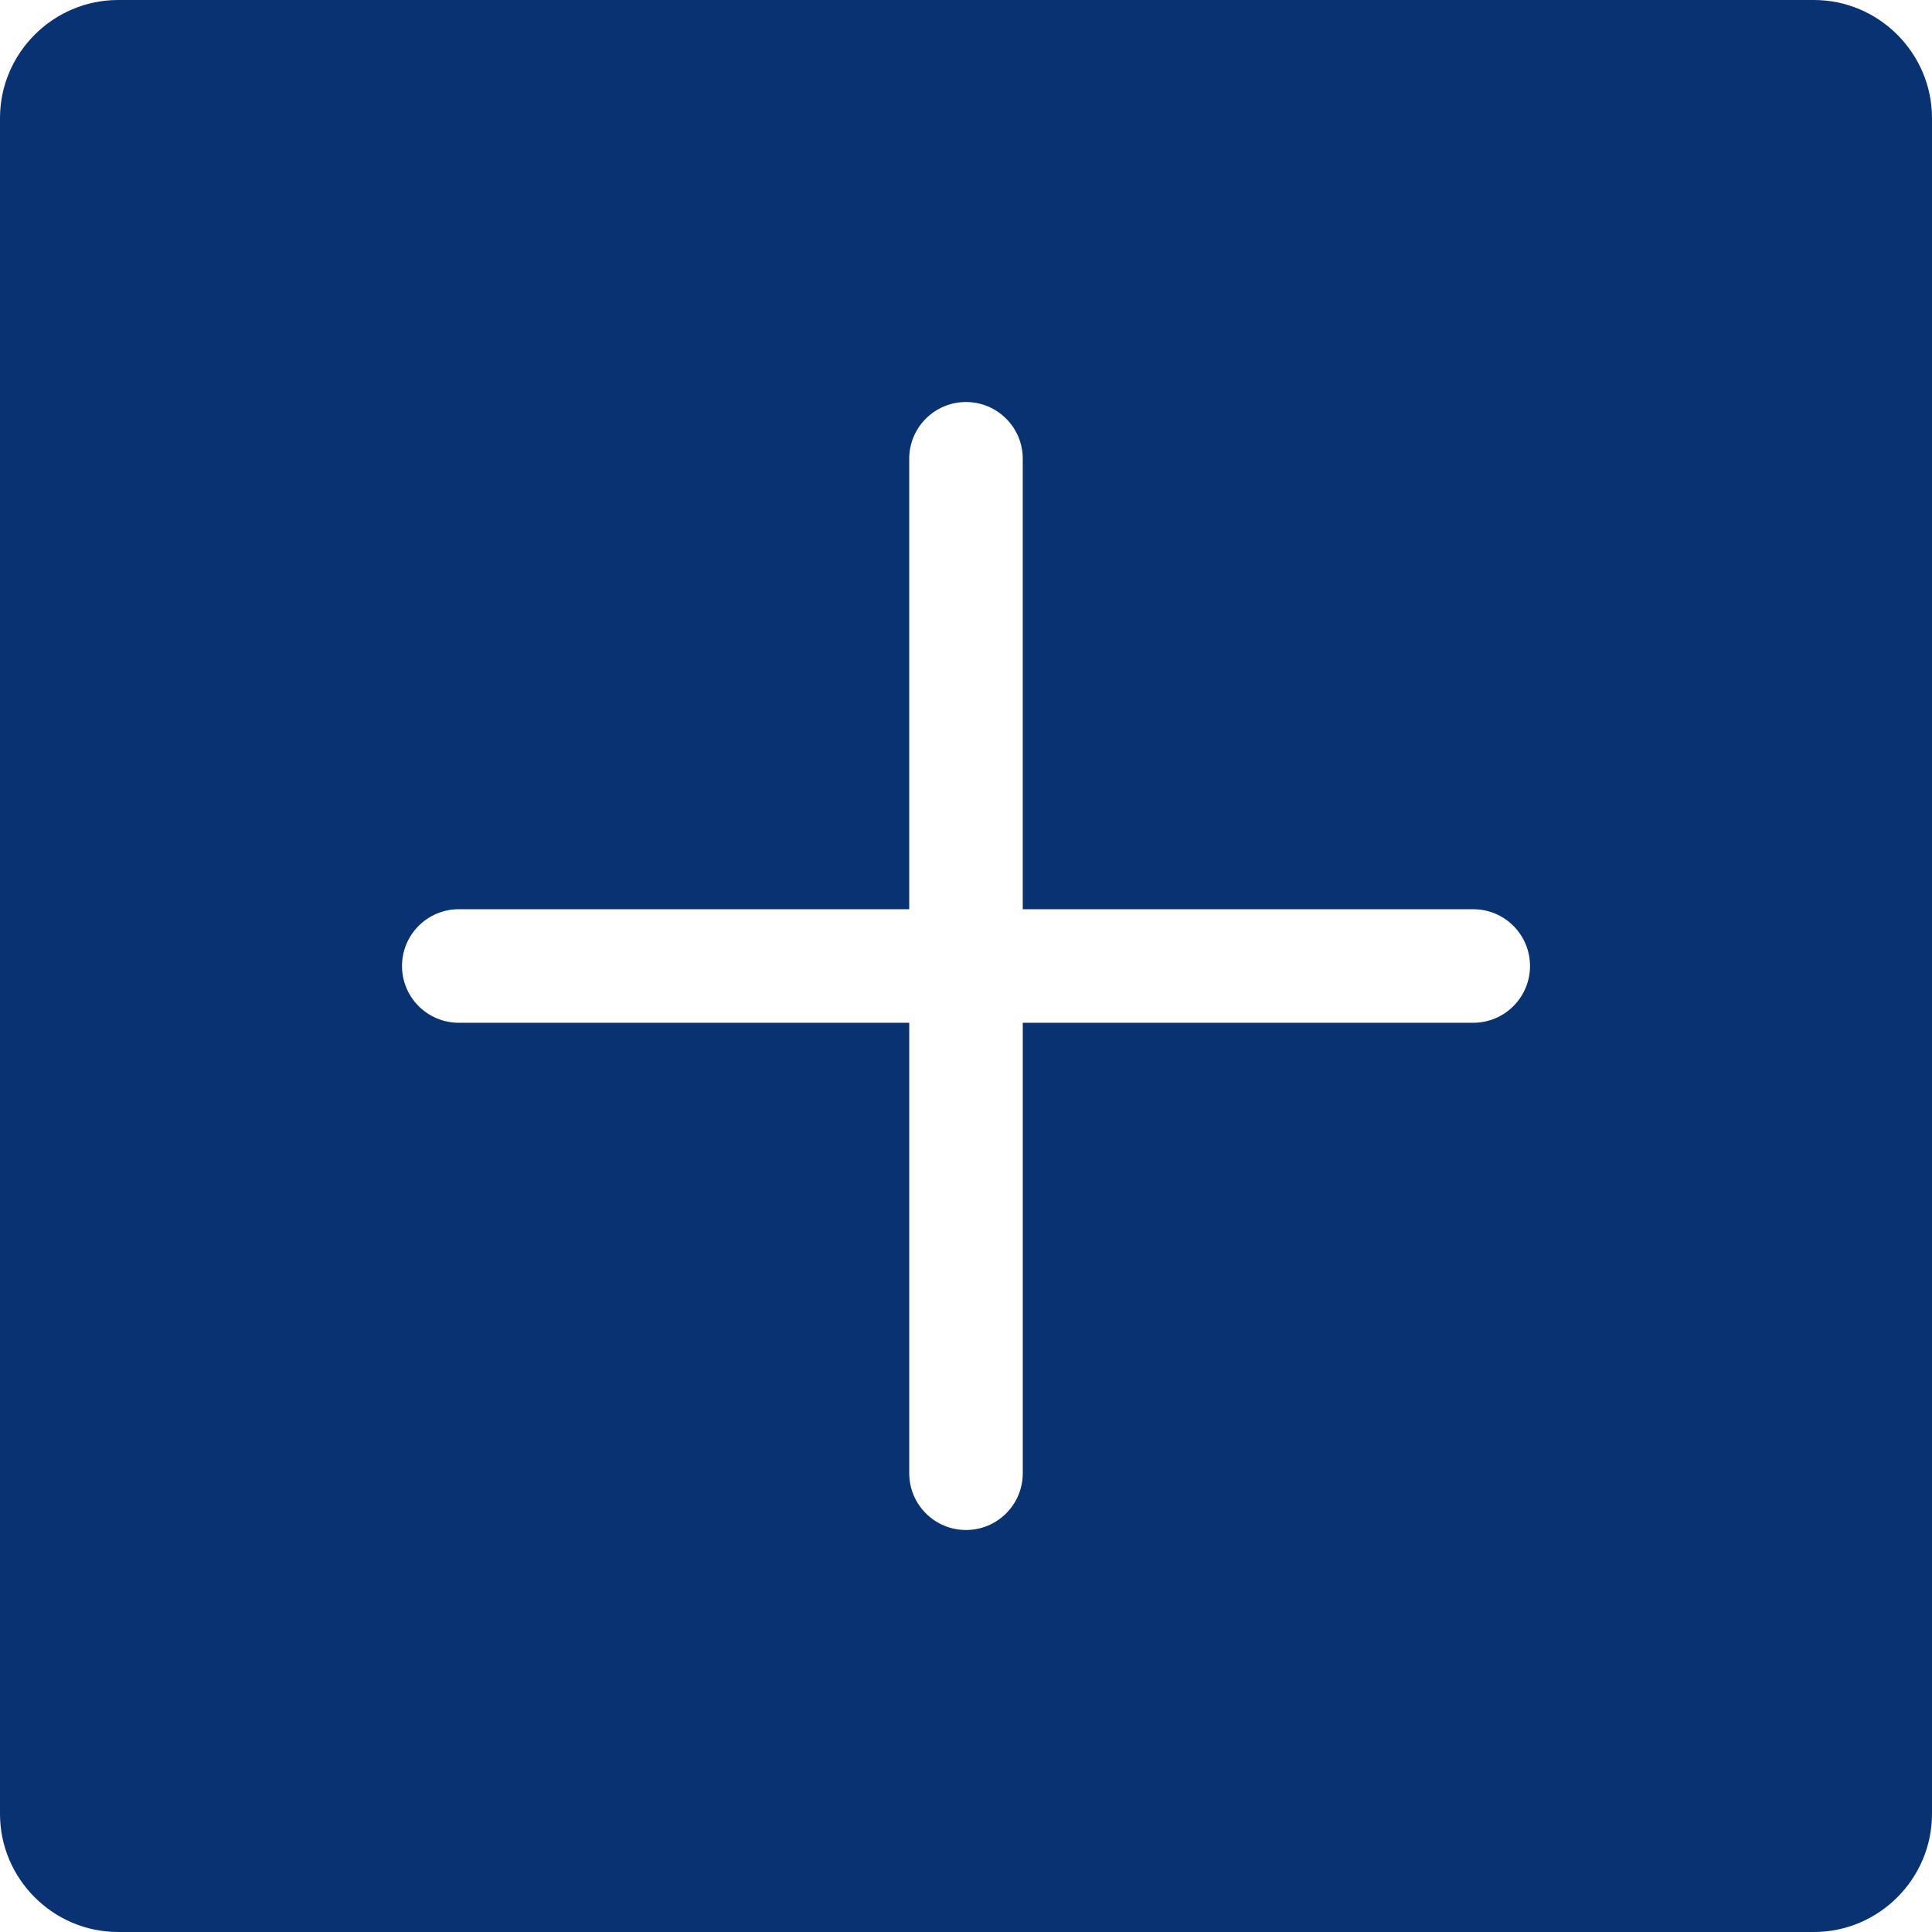 <?xml version="1.0" encoding="utf-8"?><svg version="1.1" id="Layer_1" xmlns="http://www.w3.org/2000/svg" xmlns:xlink="http://www.w3.org/1999/xlink" x="0px" y="0px" width="122.88px" height="122.88px" fill='#083272' viewBox="0 0 122.88 122.88" enable-background="new 0 0 122.88 122.88" xml:space="preserve"><g><path d="M7.513,0h107.854c2.066,0,3.944,0.845,5.306,2.207s2.207,3.24,2.207,5.306v107.854c0,2.066-0.846,3.944-2.207,5.306 c-1.361,1.362-3.239,2.207-5.306,2.207H7.513c-2.066,0-3.945-0.845-5.306-2.207C0.845,119.312,0,117.434,0,115.367V7.513 c0-2.066,0.845-3.945,2.207-5.306S5.447,0,7.513,0L7.513,0z M26.627,63.993c0.653,0.653,1.556,1.058,2.553,1.058h28.515h0.134 v0.134v28.515c0,0.997,0.404,1.9,1.058,2.554s1.556,1.058,2.553,1.058c0.997,0,1.9-0.404,2.554-1.058s1.057-1.557,1.057-2.554 V65.185v-0.134h0.134h28.516c0.997,0,1.9-0.404,2.554-1.058s1.058-1.557,1.058-2.554c0-0.996-0.404-1.899-1.058-2.553 s-1.557-1.057-2.554-1.057H65.184H65.05v-0.134V29.18c0-0.997-0.403-1.9-1.057-2.553s-1.557-1.058-2.554-1.058 c-0.997,0-1.899,0.404-2.553,1.058s-1.058,1.556-1.058,2.553v28.515v0.134h-0.134H29.18c-0.997,0-1.9,0.404-2.553,1.057 s-1.058,1.557-1.058,2.553C25.569,62.437,25.974,63.34,26.627,63.993L26.627,63.993z"/></g></svg>